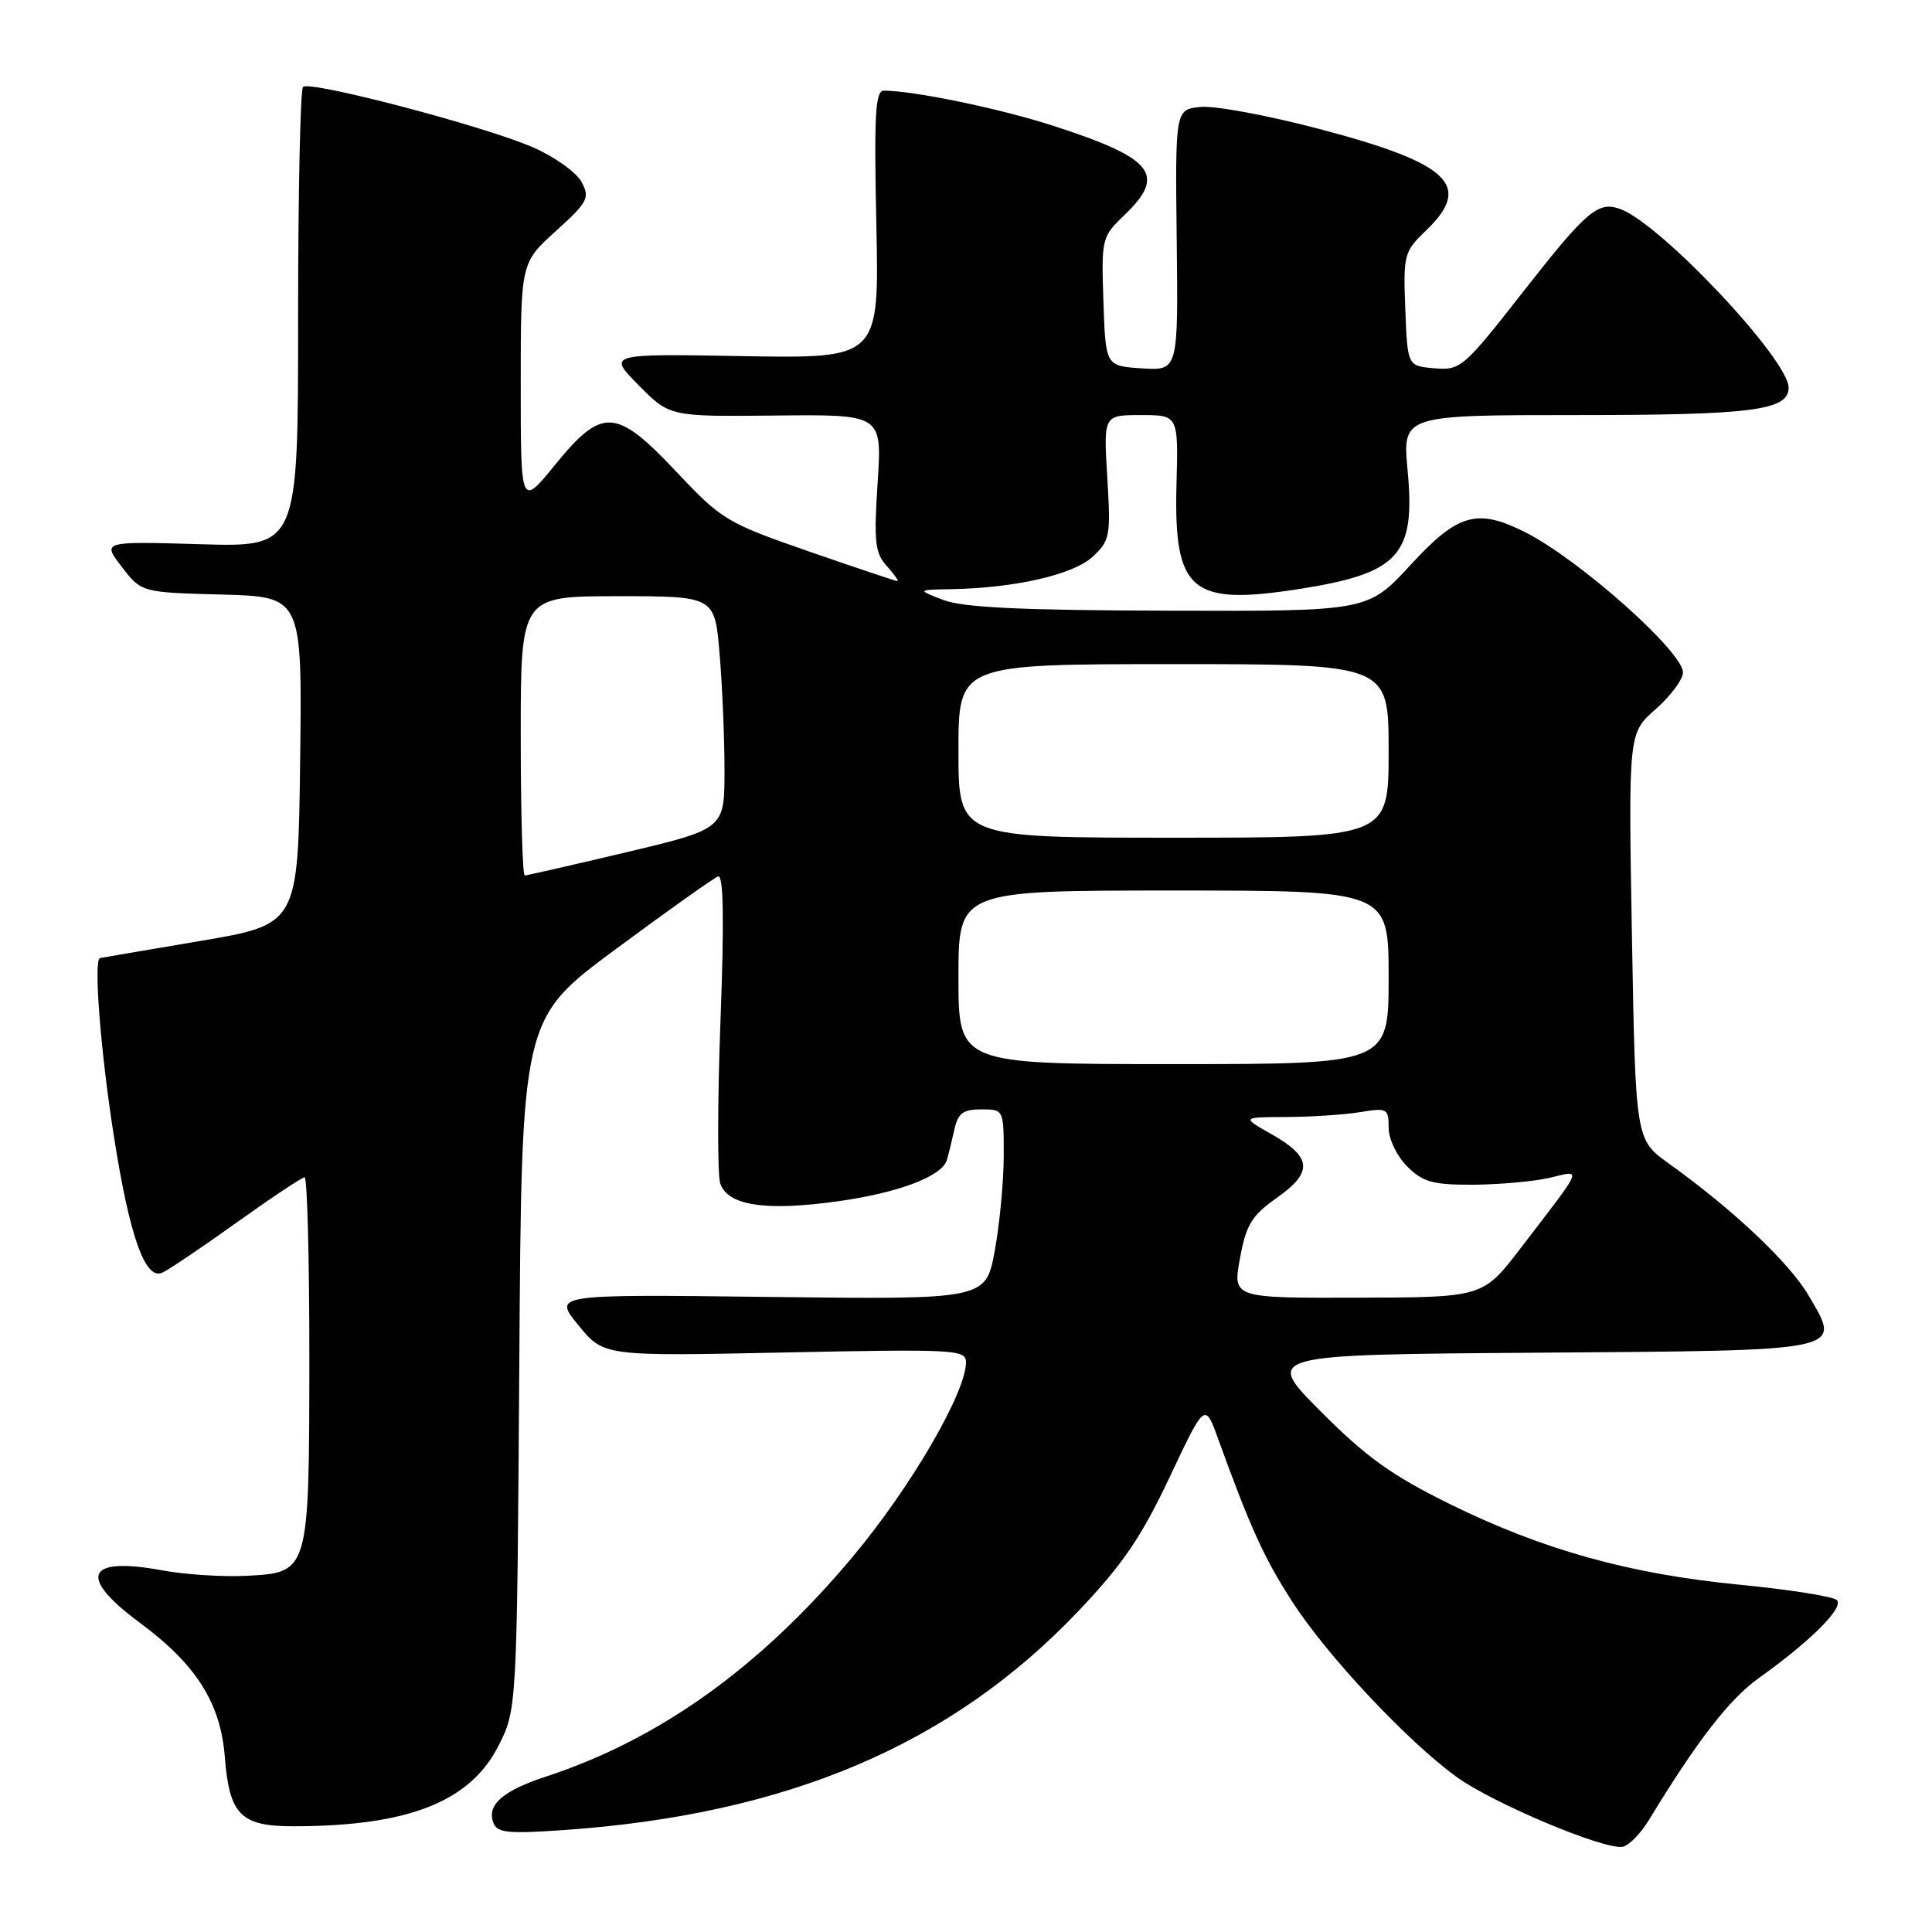 <?xml version="1.0" encoding="UTF-8" standalone="no"?>
<!DOCTYPE svg PUBLIC "-//W3C//DTD SVG 1.1//EN" "http://www.w3.org/Graphics/SVG/1.1/DTD/svg11.dtd" >
<svg xmlns="http://www.w3.org/2000/svg" xmlns:xlink="http://www.w3.org/1999/xlink" version="1.1" viewBox="0 0 256 256">
 <g >
 <path fill="currentColor"
d=" M 218.49 241.16 C 224.90 230.62 229.14 225.15 233.07 222.34 C 239.90 217.47 244.39 212.99 243.39 212.02 C 242.90 211.54 237.13 210.63 230.57 209.99 C 215.91 208.57 204.43 205.37 192.02 199.25 C 184.45 195.52 181.01 193.06 175.02 187.04 C 167.50 179.50 167.50 179.50 203.64 179.24 C 244.97 178.94 244.03 179.14 239.64 171.65 C 237.10 167.31 229.66 160.29 221.11 154.16 C 216.72 151.01 216.72 151.01 216.24 124.08 C 215.77 97.14 215.77 97.14 219.38 93.97 C 221.37 92.22 223.00 90.03 223.00 89.10 C 223.00 86.37 209.32 74.19 202.17 70.56 C 195.75 67.30 193.19 68.02 186.92 74.84 C 181.25 81.00 181.25 81.00 154.88 80.92 C 135.31 80.87 127.60 80.50 125.00 79.50 C 121.50 78.15 121.50 78.15 126.00 78.07 C 134.48 77.92 142.21 76.15 144.77 73.78 C 147.09 71.63 147.19 71.04 146.72 63.25 C 146.22 55.00 146.22 55.00 151.18 55.00 C 156.14 55.00 156.14 55.00 155.89 64.25 C 155.53 78.33 157.79 80.27 172.00 78.07 C 185.37 75.99 187.57 73.61 186.52 62.37 C 185.83 55.00 185.83 55.00 208.85 55.00 C 232.22 55.00 237.00 54.38 237.00 51.37 C 237.00 47.65 220.13 29.73 214.75 27.72 C 211.77 26.60 210.27 27.87 201.83 38.65 C 193.93 48.75 193.53 49.09 190.08 48.80 C 186.50 48.50 186.50 48.50 186.21 40.97 C 185.93 33.73 186.04 33.34 188.96 30.54 C 195.19 24.57 192.10 21.64 174.82 17.09 C 168.04 15.30 160.97 13.99 159.11 14.17 C 155.72 14.50 155.72 14.50 155.92 31.81 C 156.12 49.11 156.12 49.11 151.31 48.81 C 146.50 48.50 146.50 48.50 146.21 39.97 C 145.93 31.62 145.99 31.38 148.96 28.53 C 154.61 23.13 152.88 20.97 139.50 16.65 C 132.47 14.38 121.14 12.03 117.12 12.01 C 115.98 12.00 115.81 15.14 116.12 29.75 C 116.50 47.50 116.50 47.50 98.50 47.19 C 80.50 46.87 80.50 46.87 84.62 51.04 C 88.74 55.21 88.74 55.21 102.81 55.06 C 116.88 54.91 116.88 54.91 116.29 63.96 C 115.78 71.80 115.94 73.28 117.51 75.01 C 118.50 76.10 119.13 77.00 118.90 77.00 C 118.68 76.99 113.41 75.23 107.19 73.07 C 96.32 69.30 95.63 68.89 89.68 62.57 C 81.62 54.02 79.81 53.91 73.55 61.59 C 69.00 67.18 69.00 67.18 69.00 51.00 C 69.00 34.82 69.00 34.82 73.65 30.62 C 77.90 26.77 78.19 26.22 77.06 24.11 C 76.38 22.85 73.51 20.79 70.67 19.54 C 64.29 16.74 41.04 10.63 40.15 11.52 C 39.79 11.88 39.50 25.75 39.50 42.34 C 39.50 72.50 39.50 72.50 26.52 72.11 C 13.53 71.73 13.53 71.73 16.14 75.11 C 18.75 78.50 18.75 78.50 29.39 78.78 C 40.04 79.07 40.04 79.07 39.77 100.78 C 39.50 122.49 39.50 122.49 26.50 124.69 C 19.35 125.90 13.39 126.91 13.25 126.95 C 12.39 127.13 13.30 139.06 15.03 150.17 C 17.11 163.59 19.17 169.53 21.42 168.67 C 22.13 168.40 26.54 165.44 31.22 162.09 C 35.90 158.74 40.01 156.00 40.36 156.00 C 40.71 156.00 40.99 166.69 40.99 179.75 C 40.97 208.37 40.97 208.37 32.72 208.80 C 29.57 208.97 24.52 208.64 21.49 208.08 C 11.40 206.22 10.25 208.90 18.51 215.01 C 25.99 220.54 29.23 225.64 29.79 232.81 C 30.39 240.48 31.90 242.00 38.90 241.99 C 54.01 241.98 62.21 238.78 65.99 231.44 C 68.50 226.56 68.50 226.56 68.81 180.78 C 69.11 135.00 69.11 135.00 81.61 125.75 C 88.49 120.66 94.58 116.34 95.15 116.13 C 95.87 115.88 95.97 121.84 95.47 135.20 C 95.07 145.89 95.06 155.60 95.43 156.78 C 96.37 159.75 101.47 160.53 111.14 159.16 C 119.13 158.03 124.81 155.87 125.47 153.70 C 125.67 153.04 126.10 151.26 126.44 149.75 C 126.93 147.50 127.58 147.00 130.02 147.00 C 133.00 147.00 133.00 147.00 133.00 153.13 C 133.00 156.51 132.46 162.18 131.81 165.73 C 130.62 172.20 130.62 172.20 101.95 171.85 C 73.28 171.50 73.28 171.50 76.64 175.60 C 80.00 179.71 80.00 179.71 104.00 179.21 C 126.56 178.75 128.00 178.83 128.00 180.50 C 128.00 184.51 120.71 197.04 113.02 206.24 C 100.80 220.87 87.40 230.48 72.33 235.41 C 66.60 237.29 64.47 239.17 65.38 241.54 C 65.88 242.86 67.33 243.01 74.74 242.49 C 104.39 240.42 126.08 231.18 142.91 213.46 C 148.76 207.30 151.24 203.66 154.97 195.76 C 159.66 185.82 159.66 185.82 161.41 190.66 C 165.68 202.45 167.53 206.52 171.27 212.29 C 175.87 219.41 186.48 230.72 193.00 235.45 C 197.77 238.91 212.48 245.11 214.99 244.71 C 215.80 244.58 217.38 242.99 218.49 241.16 Z  M 164.30 166.75 C 165.12 162.27 165.83 161.09 169.20 158.71 C 174.02 155.30 173.85 153.33 168.49 150.29 C 164.50 148.03 164.50 148.03 170.50 148.01 C 173.80 147.99 178.19 147.70 180.25 147.36 C 183.80 146.77 184.00 146.88 184.00 149.41 C 184.00 150.92 185.07 153.16 186.45 154.55 C 188.55 156.64 189.84 157.00 195.20 156.98 C 198.67 156.96 203.22 156.55 205.31 156.07 C 209.69 155.05 210.00 154.29 201.50 165.38 C 196.50 171.91 196.50 171.91 179.92 171.95 C 163.34 172.00 163.34 172.00 164.30 166.75 Z  M 127.00 129.50 C 127.00 118.00 127.00 118.00 155.50 118.00 C 184.00 118.00 184.00 118.00 184.00 129.50 C 184.00 141.00 184.00 141.00 155.50 141.00 C 127.00 141.00 127.00 141.00 127.00 129.50 Z  M 69.00 97.50 C 69.00 79.00 69.00 79.00 81.85 79.00 C 94.71 79.00 94.71 79.00 95.35 86.65 C 95.71 90.86 96.00 97.80 96.00 102.07 C 96.00 109.83 96.00 109.83 83.03 112.92 C 75.90 114.61 69.83 116.00 69.53 116.00 C 69.24 116.00 69.00 107.67 69.00 97.50 Z  M 127.00 99.50 C 127.00 88.00 127.00 88.00 155.50 88.00 C 184.00 88.00 184.00 88.00 184.00 99.50 C 184.00 111.00 184.00 111.00 155.50 111.00 C 127.00 111.00 127.00 111.00 127.00 99.50 Z "/>
</g>
</svg>